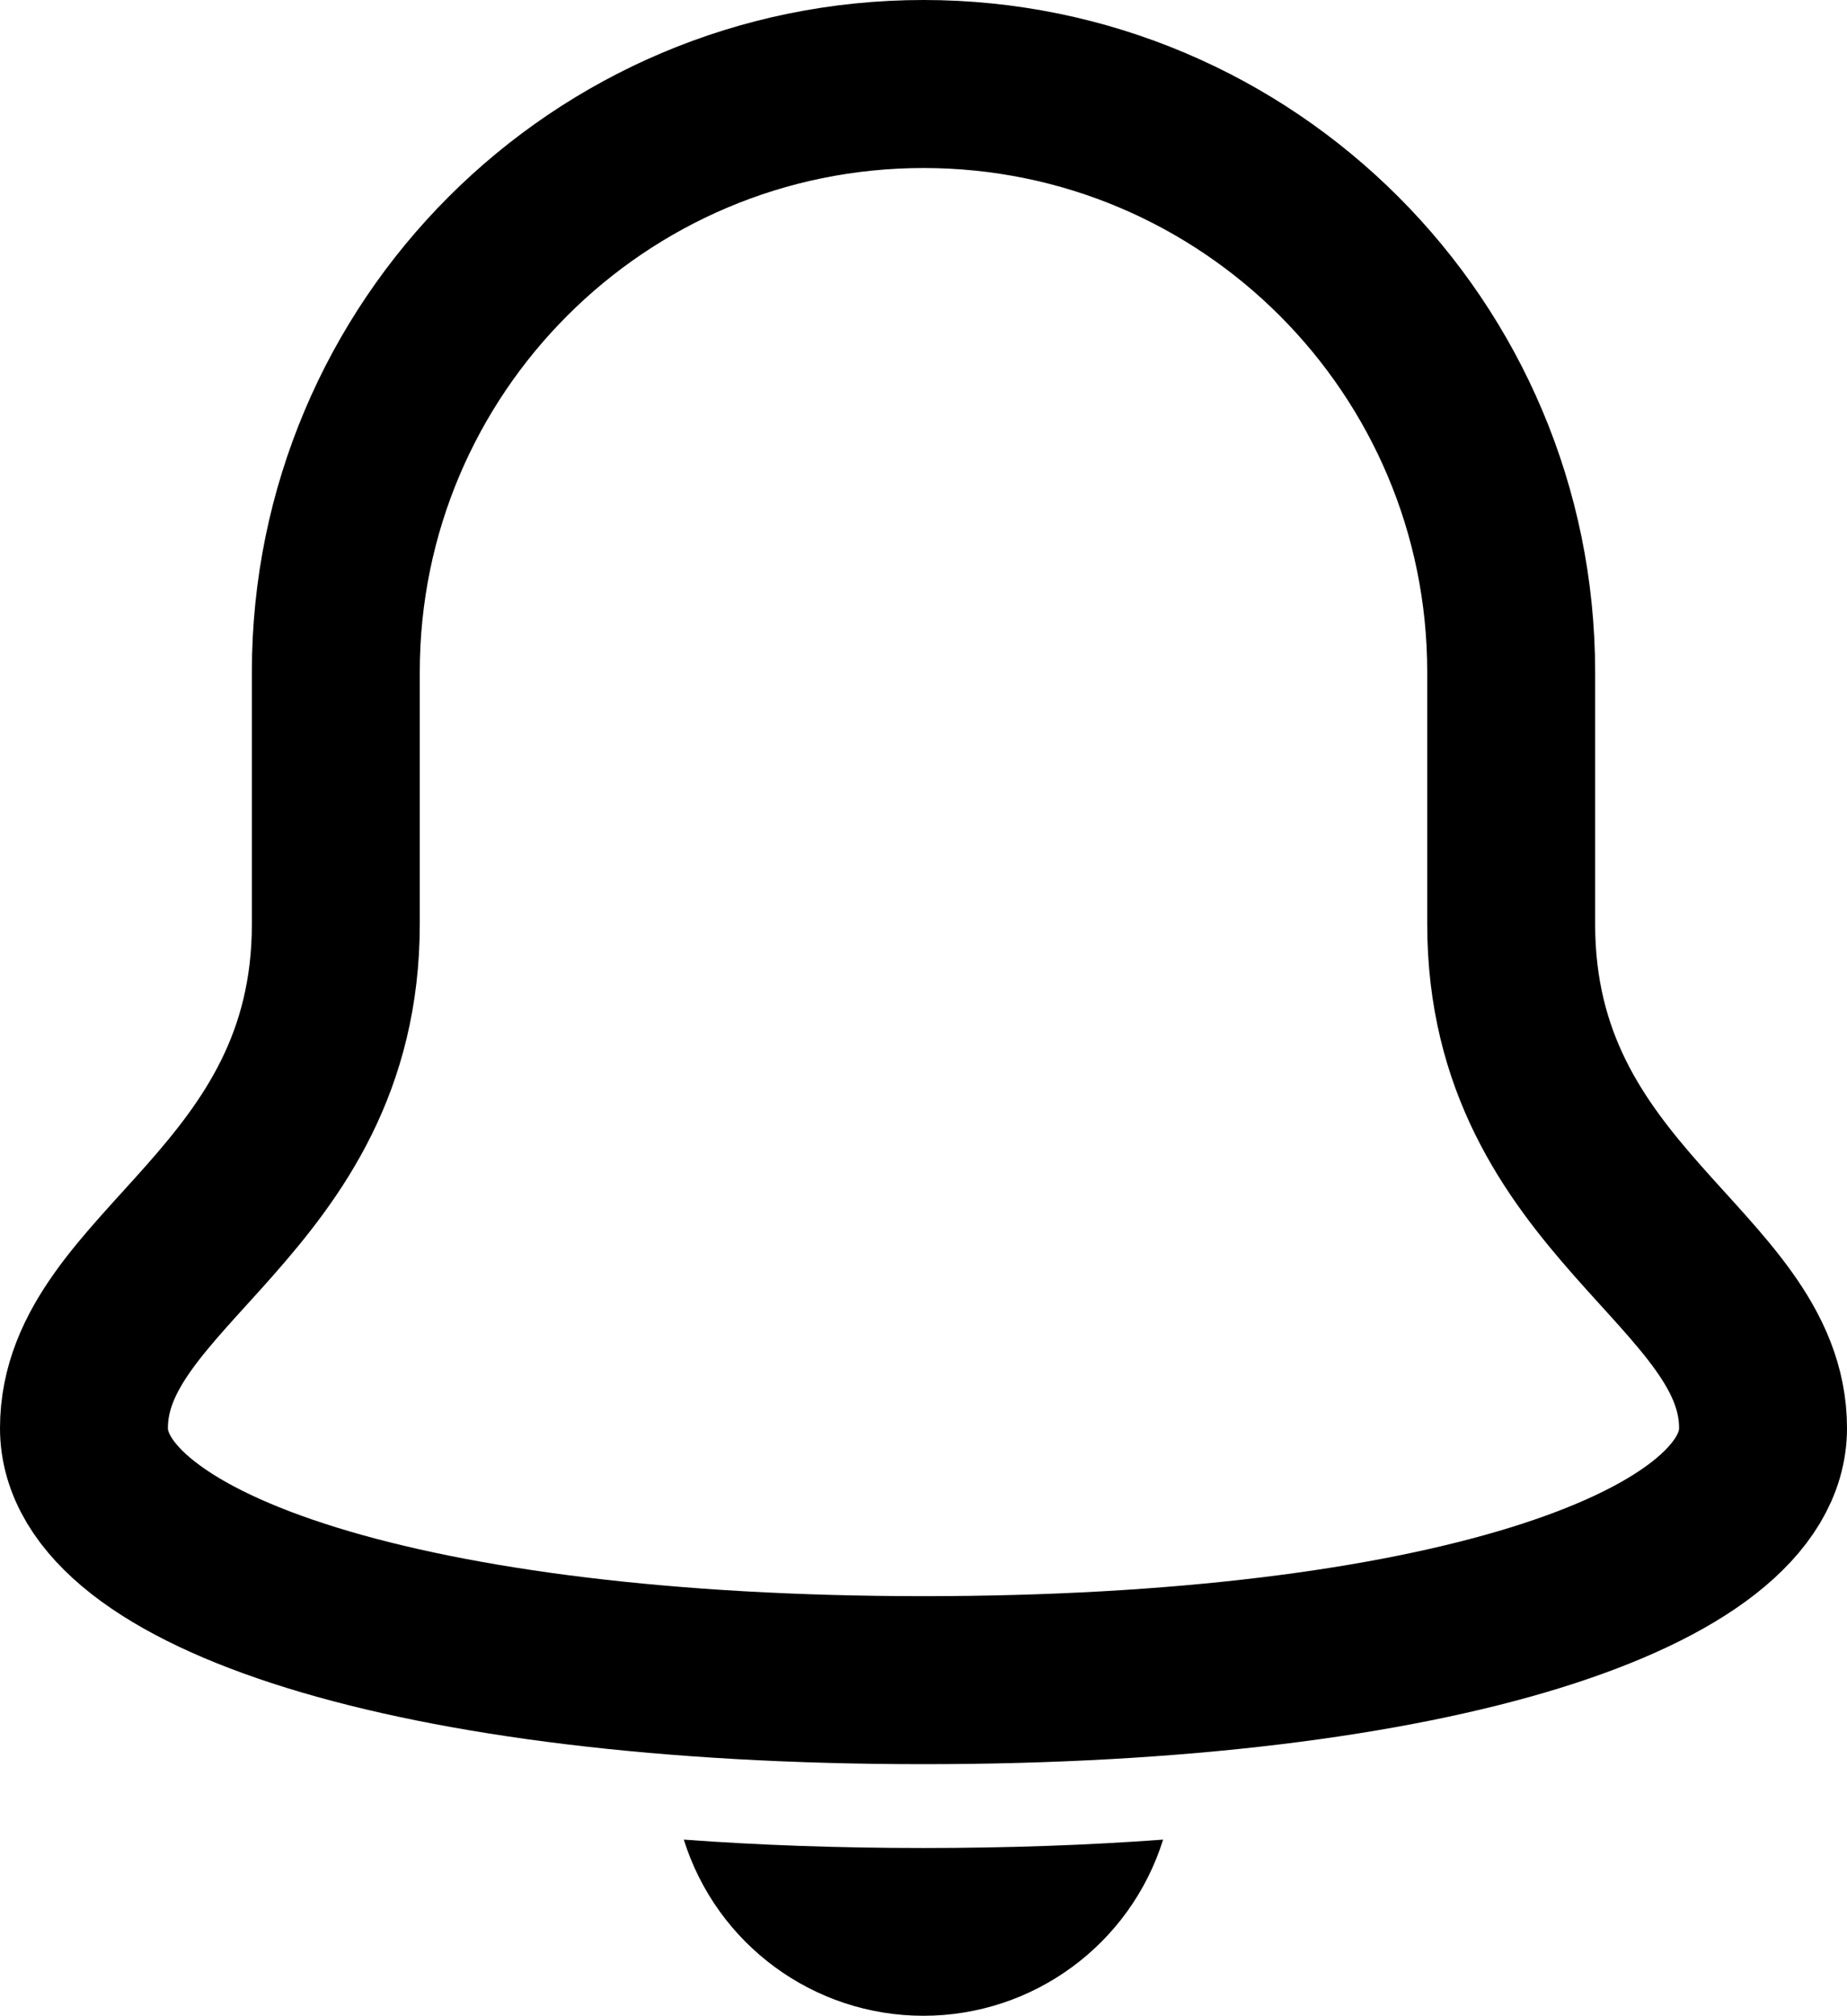 <svg width="22" height="24" viewBox="0 0 22 24" fill="none" xmlns="http://www.w3.org/2000/svg">
<path fillRule="evenodd" clipRule="evenodd" d="M18 11V8C18 4.134 14.866 1 11 1C7.134 1 4 4.134 4 8V11C4 14.3 1 15.1 1 17C1 18.7 4.9 20 11 20C17.1 20 21 18.7 21 17C21 15.1 18 14.3 18 11Z" stroke="black" stroke-width="2" stroke-linecap="round" stroke-linejoin="round"/>
<path d="M10.999 21.998C9.989 21.998 9.039 21.964 8.145 21.898C8.536 23.146 9.692 23.995 10.999 23.995C12.307 23.995 13.463 23.146 13.854 21.898C12.96 21.964 12.011 21.998 10.999 21.998Z" fill="black"/>
</svg>
